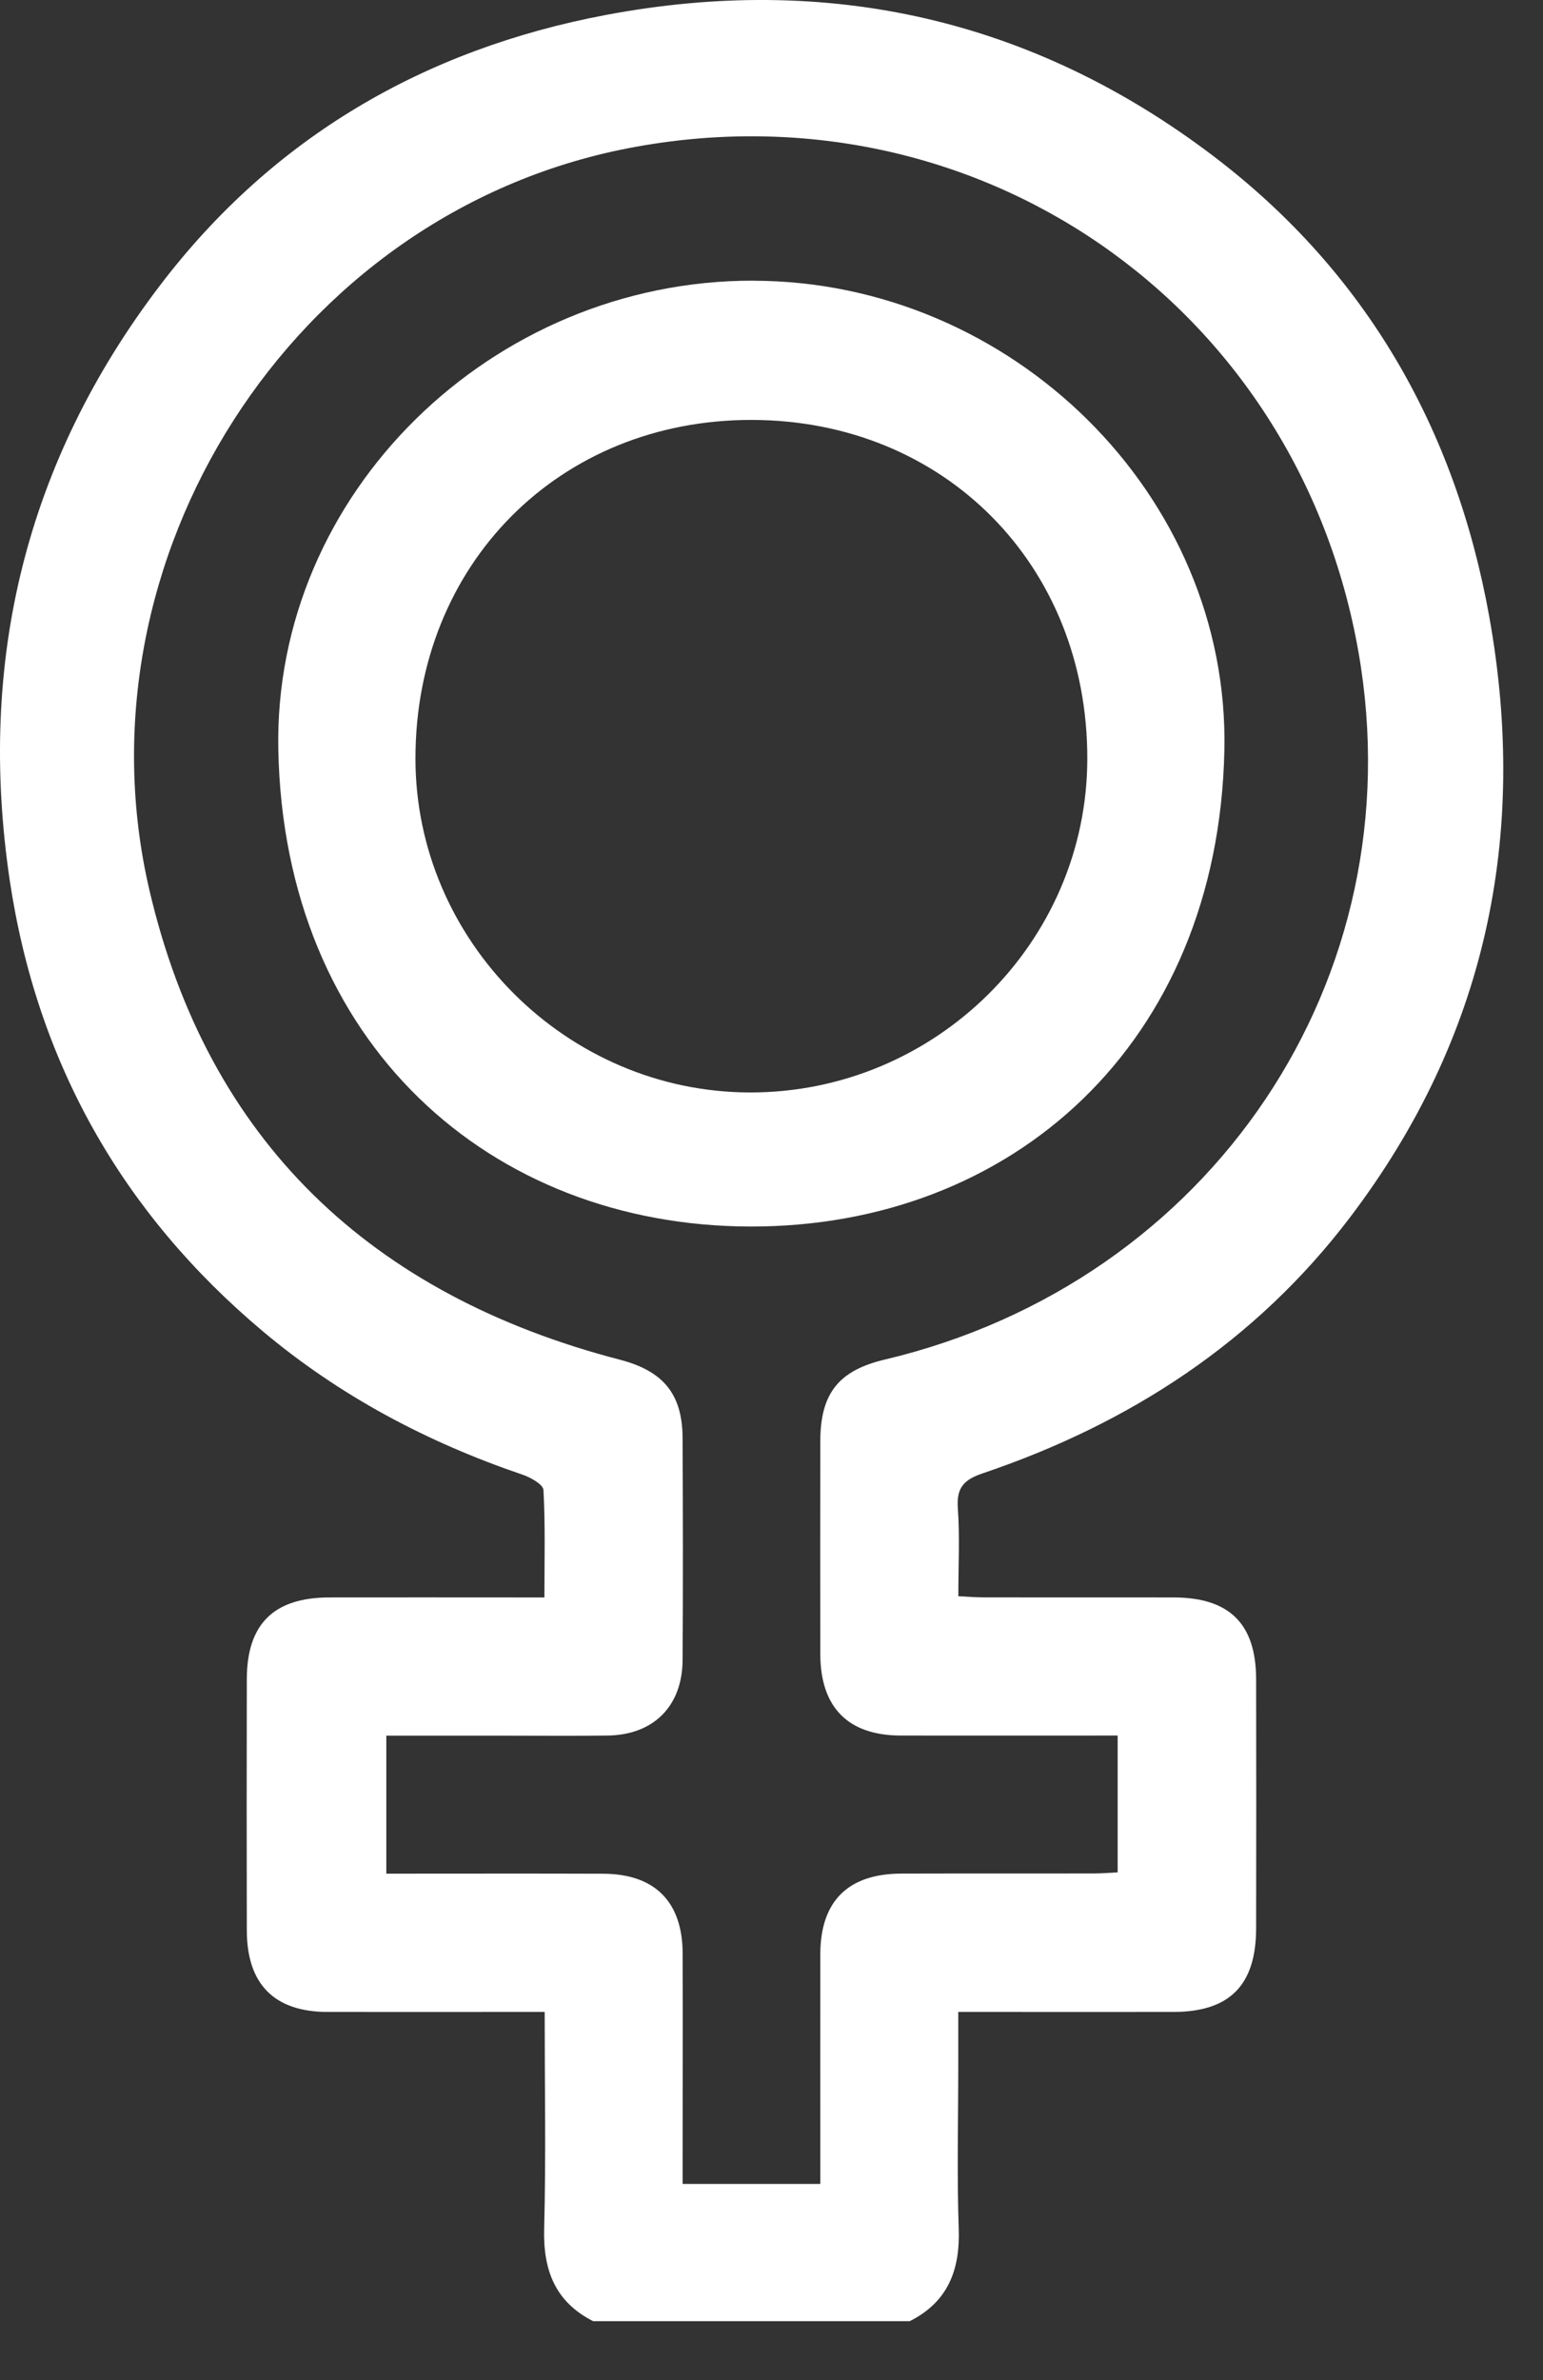 <svg width="24" height="37" viewBox="0 0 24 37" fill="none" xmlns="http://www.w3.org/2000/svg">
<rect x="0" y="0" width="24" height="37" fill="#333333" stroke="none"/>
<path d="M9.226 36.084C8.634 35.784 8.446 35.289 8.464 34.644C8.493 33.541 8.472 32.438 8.472 31.277C8.33 31.277 8.207 31.277 8.084 31.277C7.087 31.277 6.09 31.278 5.093 31.277C4.268 31.275 3.842 30.847 3.839 30.014C3.836 28.709 3.836 27.406 3.839 26.102C3.841 25.246 4.258 24.835 5.121 24.833C6.094 24.831 7.068 24.833 8.041 24.833C8.167 24.833 8.294 24.833 8.468 24.833C8.468 24.256 8.483 23.708 8.453 23.163C8.448 23.075 8.25 22.966 8.123 22.923C6.644 22.42 5.285 21.701 4.087 20.695C1.895 18.854 0.573 16.511 0.151 13.682C-0.354 10.282 0.402 7.174 2.49 4.435C4.244 2.133 6.602 0.765 9.422 0.233C12.881 -0.42 16.065 0.295 18.874 2.427C21.245 4.227 22.64 6.667 23.164 9.586C23.777 13 23.11 16.144 20.998 18.925C19.529 20.86 17.572 22.131 15.287 22.903C14.994 23.002 14.876 23.125 14.898 23.443C14.93 23.886 14.906 24.332 14.906 24.814C15.053 24.822 15.178 24.832 15.302 24.832C16.287 24.834 17.272 24.832 18.256 24.833C19.122 24.835 19.535 25.241 19.538 26.102C19.541 27.394 19.54 28.686 19.538 29.978C19.536 30.863 19.125 31.276 18.249 31.277C17.276 31.278 16.302 31.277 15.329 31.277C15.203 31.277 15.076 31.277 14.905 31.277V32.107C14.905 32.953 14.883 33.799 14.912 34.644C14.935 35.288 14.745 35.785 14.15 36.084H9.224H9.226ZM17.385 26.98C16.235 26.98 15.123 26.982 14.011 26.98C13.191 26.979 12.761 26.543 12.759 25.714C12.757 24.61 12.757 23.506 12.759 22.402C12.761 21.661 13.044 21.306 13.759 21.136C18.846 19.932 22.015 15.205 21.131 10.143C20.183 4.715 15.152 1.255 9.758 2.307C4.534 3.326 1.133 8.709 2.322 13.829C3.231 17.74 5.777 20.133 9.64 21.137C10.309 21.311 10.614 21.663 10.617 22.354C10.622 23.505 10.625 24.656 10.617 25.807C10.613 26.525 10.163 26.971 9.451 26.98C8.935 26.987 8.418 26.982 7.903 26.982C7.273 26.982 6.644 26.982 6.009 26.982V29.127C7.151 29.127 8.264 29.124 9.377 29.128C10.185 29.13 10.616 29.563 10.618 30.369C10.621 31.438 10.618 32.506 10.618 33.575C10.618 33.7 10.618 33.823 10.618 33.951H12.759C12.759 33.805 12.759 33.679 12.759 33.553C12.759 32.495 12.757 31.439 12.759 30.381C12.761 29.555 13.189 29.128 14.022 29.126C15.019 29.123 16.015 29.126 17.012 29.124C17.135 29.124 17.258 29.113 17.384 29.107V26.98L17.385 26.98Z" fill="white"/>
<path d="M11.711 4.364C15.73 4.367 19.132 7.694 19.044 11.67C18.944 16.236 15.732 19.079 11.663 19.067C7.63 19.055 4.42 16.226 4.329 11.657C4.249 7.667 7.658 4.36 11.71 4.363L11.711 4.364ZM16.912 11.801C16.92 8.785 14.688 6.532 11.692 6.528C8.697 6.524 6.462 8.773 6.462 11.792C6.462 14.628 8.817 16.978 11.665 16.983C14.542 16.987 16.906 14.655 16.912 11.801Z" fill="white"/>
</svg>
